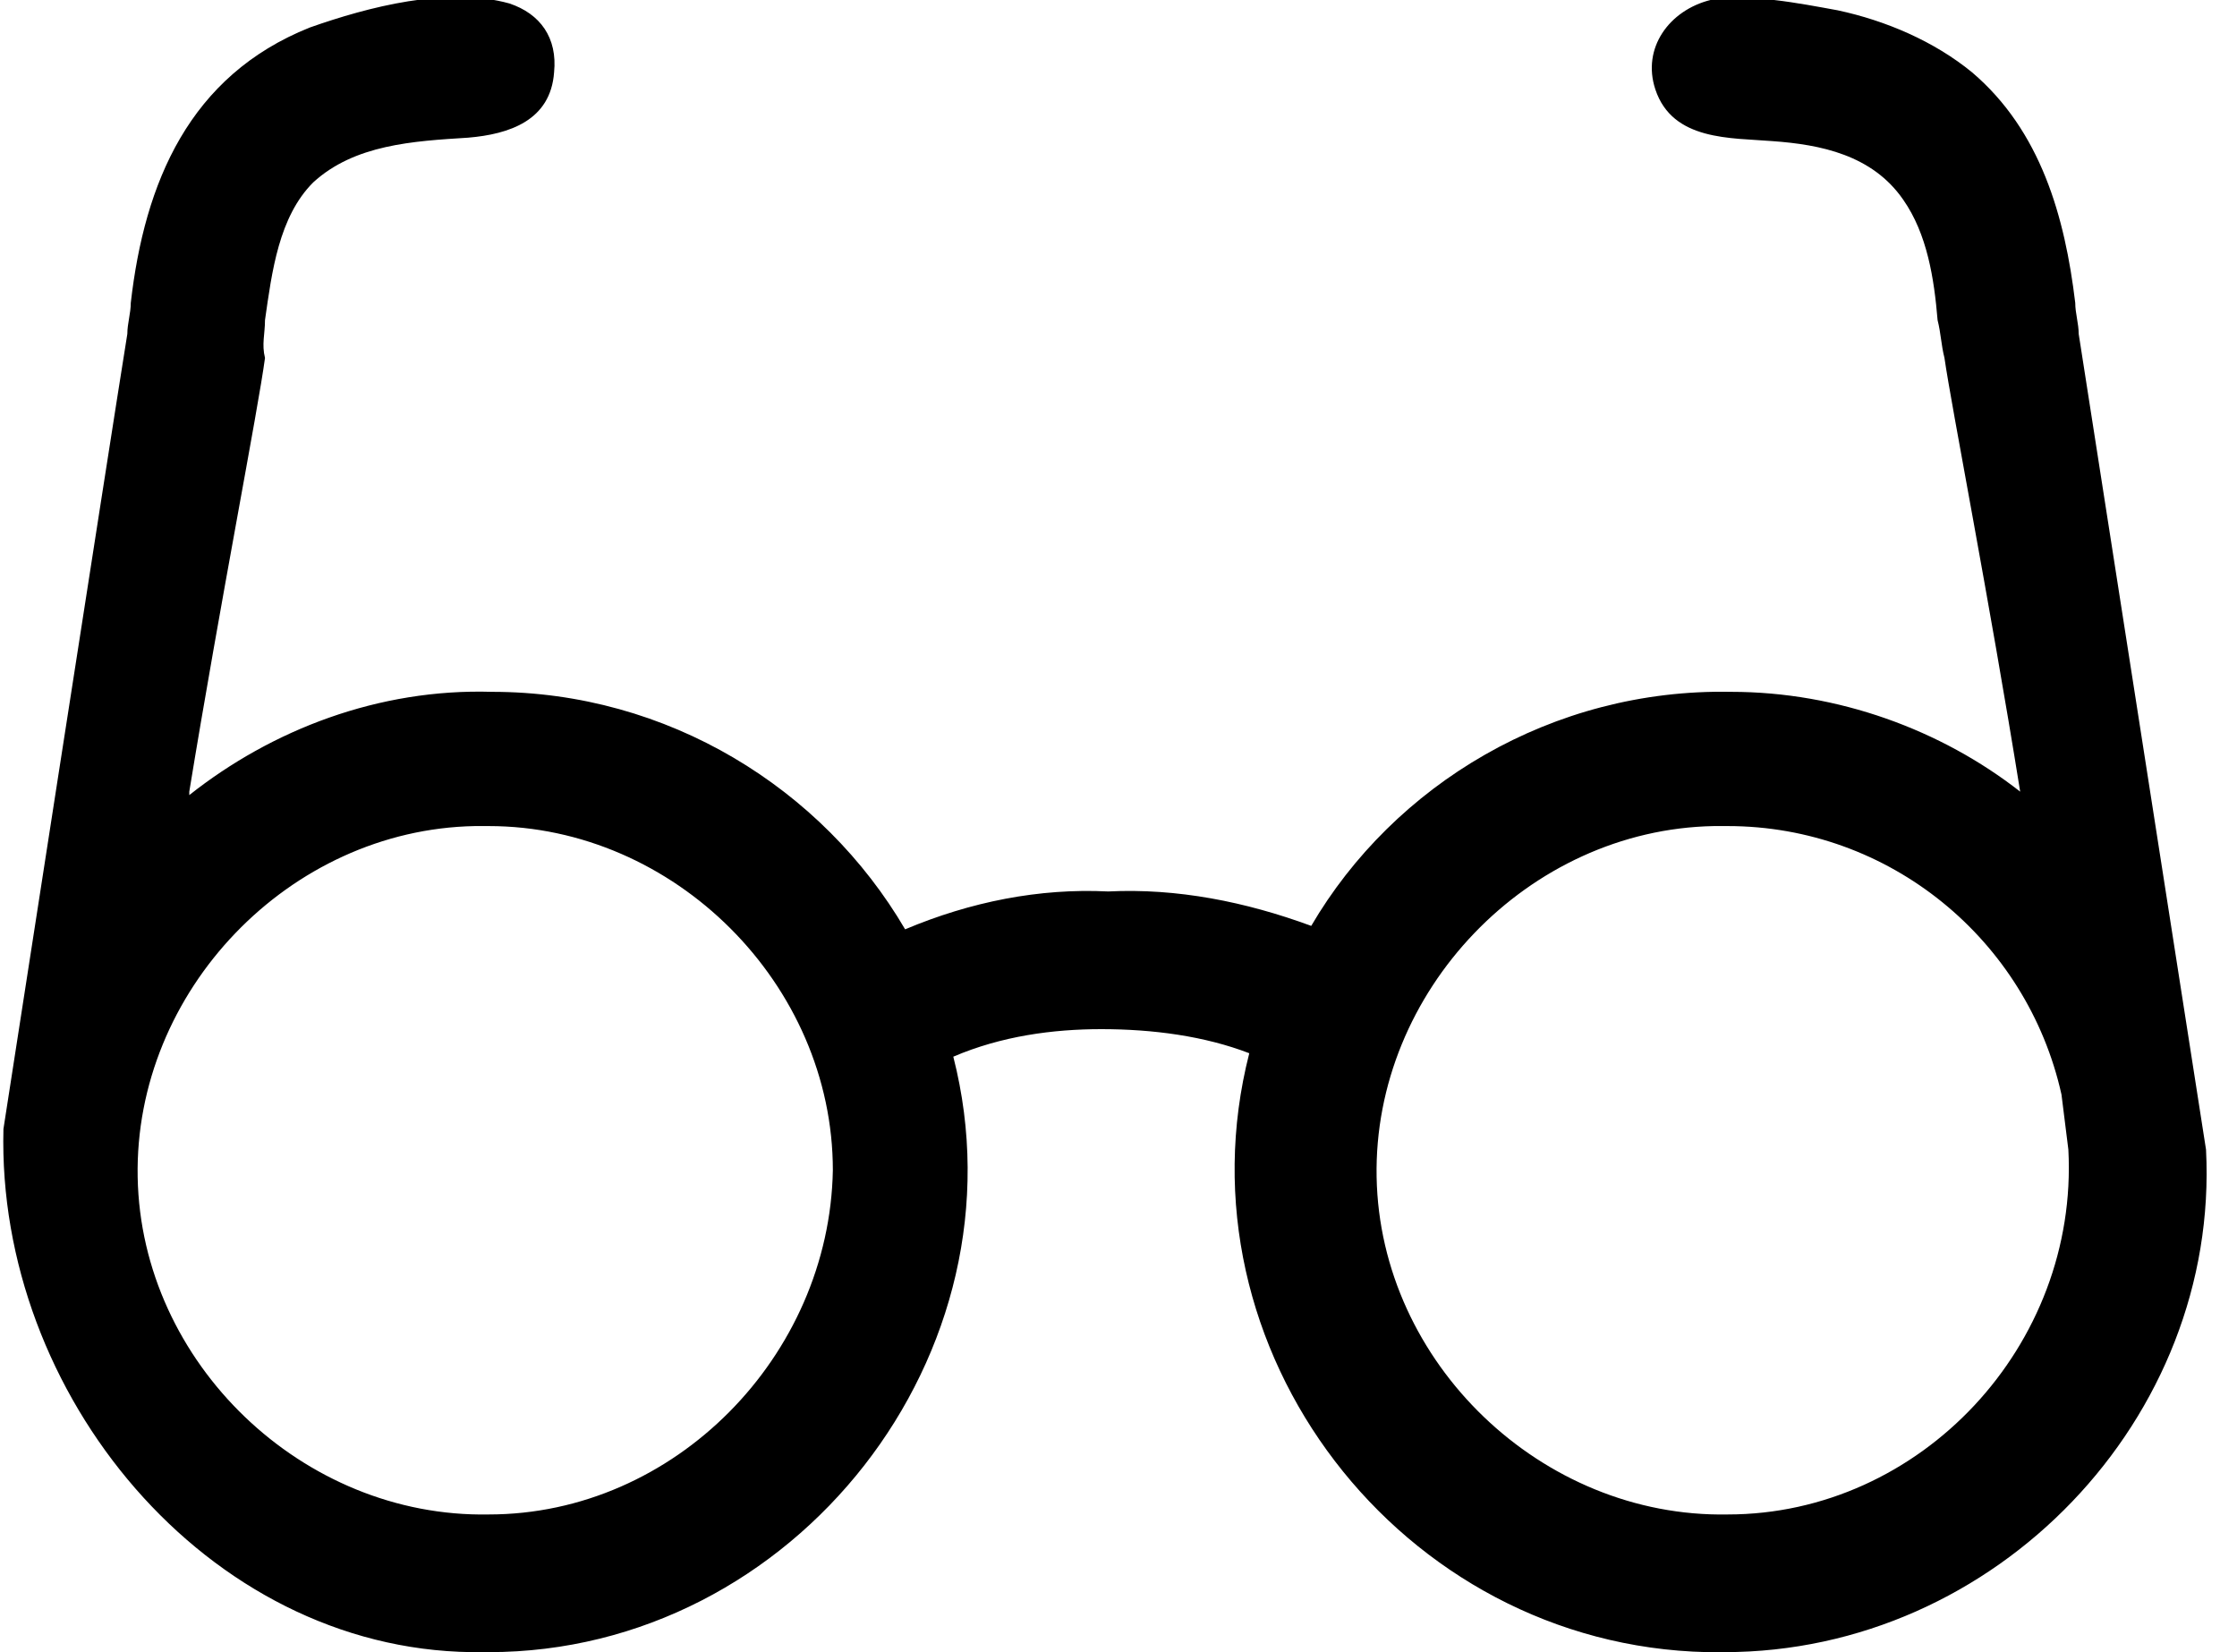 <svg width="65" height="48" viewBox="0 0 65 48" xmlns="http://www.w3.org/2000/svg">
<path d="M64.1 33.4L60.4 9.7C60.4 9.4 60.3 9.1 60.3 8.8C60 6.3 59.3 3.8 57.3 2.1C56.2 1.2 54.8 0.6 53.4 0.3C52.3 0.1 50.8 -0.2 49.7 -1.56462e-07C48.5 0.3 47.7 1.4 48.1 2.6C48.6 4.1 50.3 4 51.5 4.1C52.9 4.2 54.4 4.5 55.3 5.8C56 6.8 56.2 8.1 56.3 9.3C56.4 9.7 56.4 10 56.5 10.4C56.7 11.8 57.8 17.4 58.7 23C56.4 21.2 53.4 20.1 50.3 20.1C45.1 20 40.5 22.8 38.1 26.9C36.2 26.2 34.2 25.8 32.2 25.9C30.2 25.8 28.2 26.2 26.3 27C23.9 22.9 19.4 20.1 14.3 20.1C11 20 7.9 21.2 5.5 23.1V23C6.4 17.5 7.5 11.9 7.7 10.4C7.6 10 7.7 9.7 7.7 9.3C7.9 7.9 8.1 6.3 9.1 5.3C10.3 4.2 12 4.1 13.6 4C14.8 3.9 16 3.5 16.1 2.1C16.2 1.1 15.7 0.4 14.8 0.1C13 -0.4 10.7 0.2 9 0.8C5.5 2.2 4.2 5.3 3.8 8.8C3.8 9.1 3.7 9.4 3.7 9.7C3.2 12.8 0.1 32.8 0.1 32.8C-0.1 40.5 6 47.9 13.7 48C13.9 48 14 48 14.2 48C23.1 48 29.9 39.3 27.7 30.7C29.1 30.1 30.6 29.9 32 29.9C33.5 29.9 35 30.1 36.3 30.6C34.1 39.2 40.7 47.8 49.6 48C49.8 48 49.9 48 50.1 48C58 48 64.5 41.2 64.1 33.4ZM14.2 44C8.8 44.1 4.1 39.6 4 34.2C3.9 28.8 8.4 24.1 13.8 24C13.9 24 14.1 24 14.2 24C19.6 24 24.2 28.6 24.2 34C24.1 39.4 19.6 44 14.2 44ZM50.2 44C44.8 44.1 40.1 39.6 40 34.2C39.9 28.8 44.4 24.1 49.8 24C49.9 24 50.1 24 50.2 24C54.9 24 58.9 27.3 59.9 31.8L60.1 33.4C60.4 39.1 55.8 44 50.2 44Z" />
</svg>
